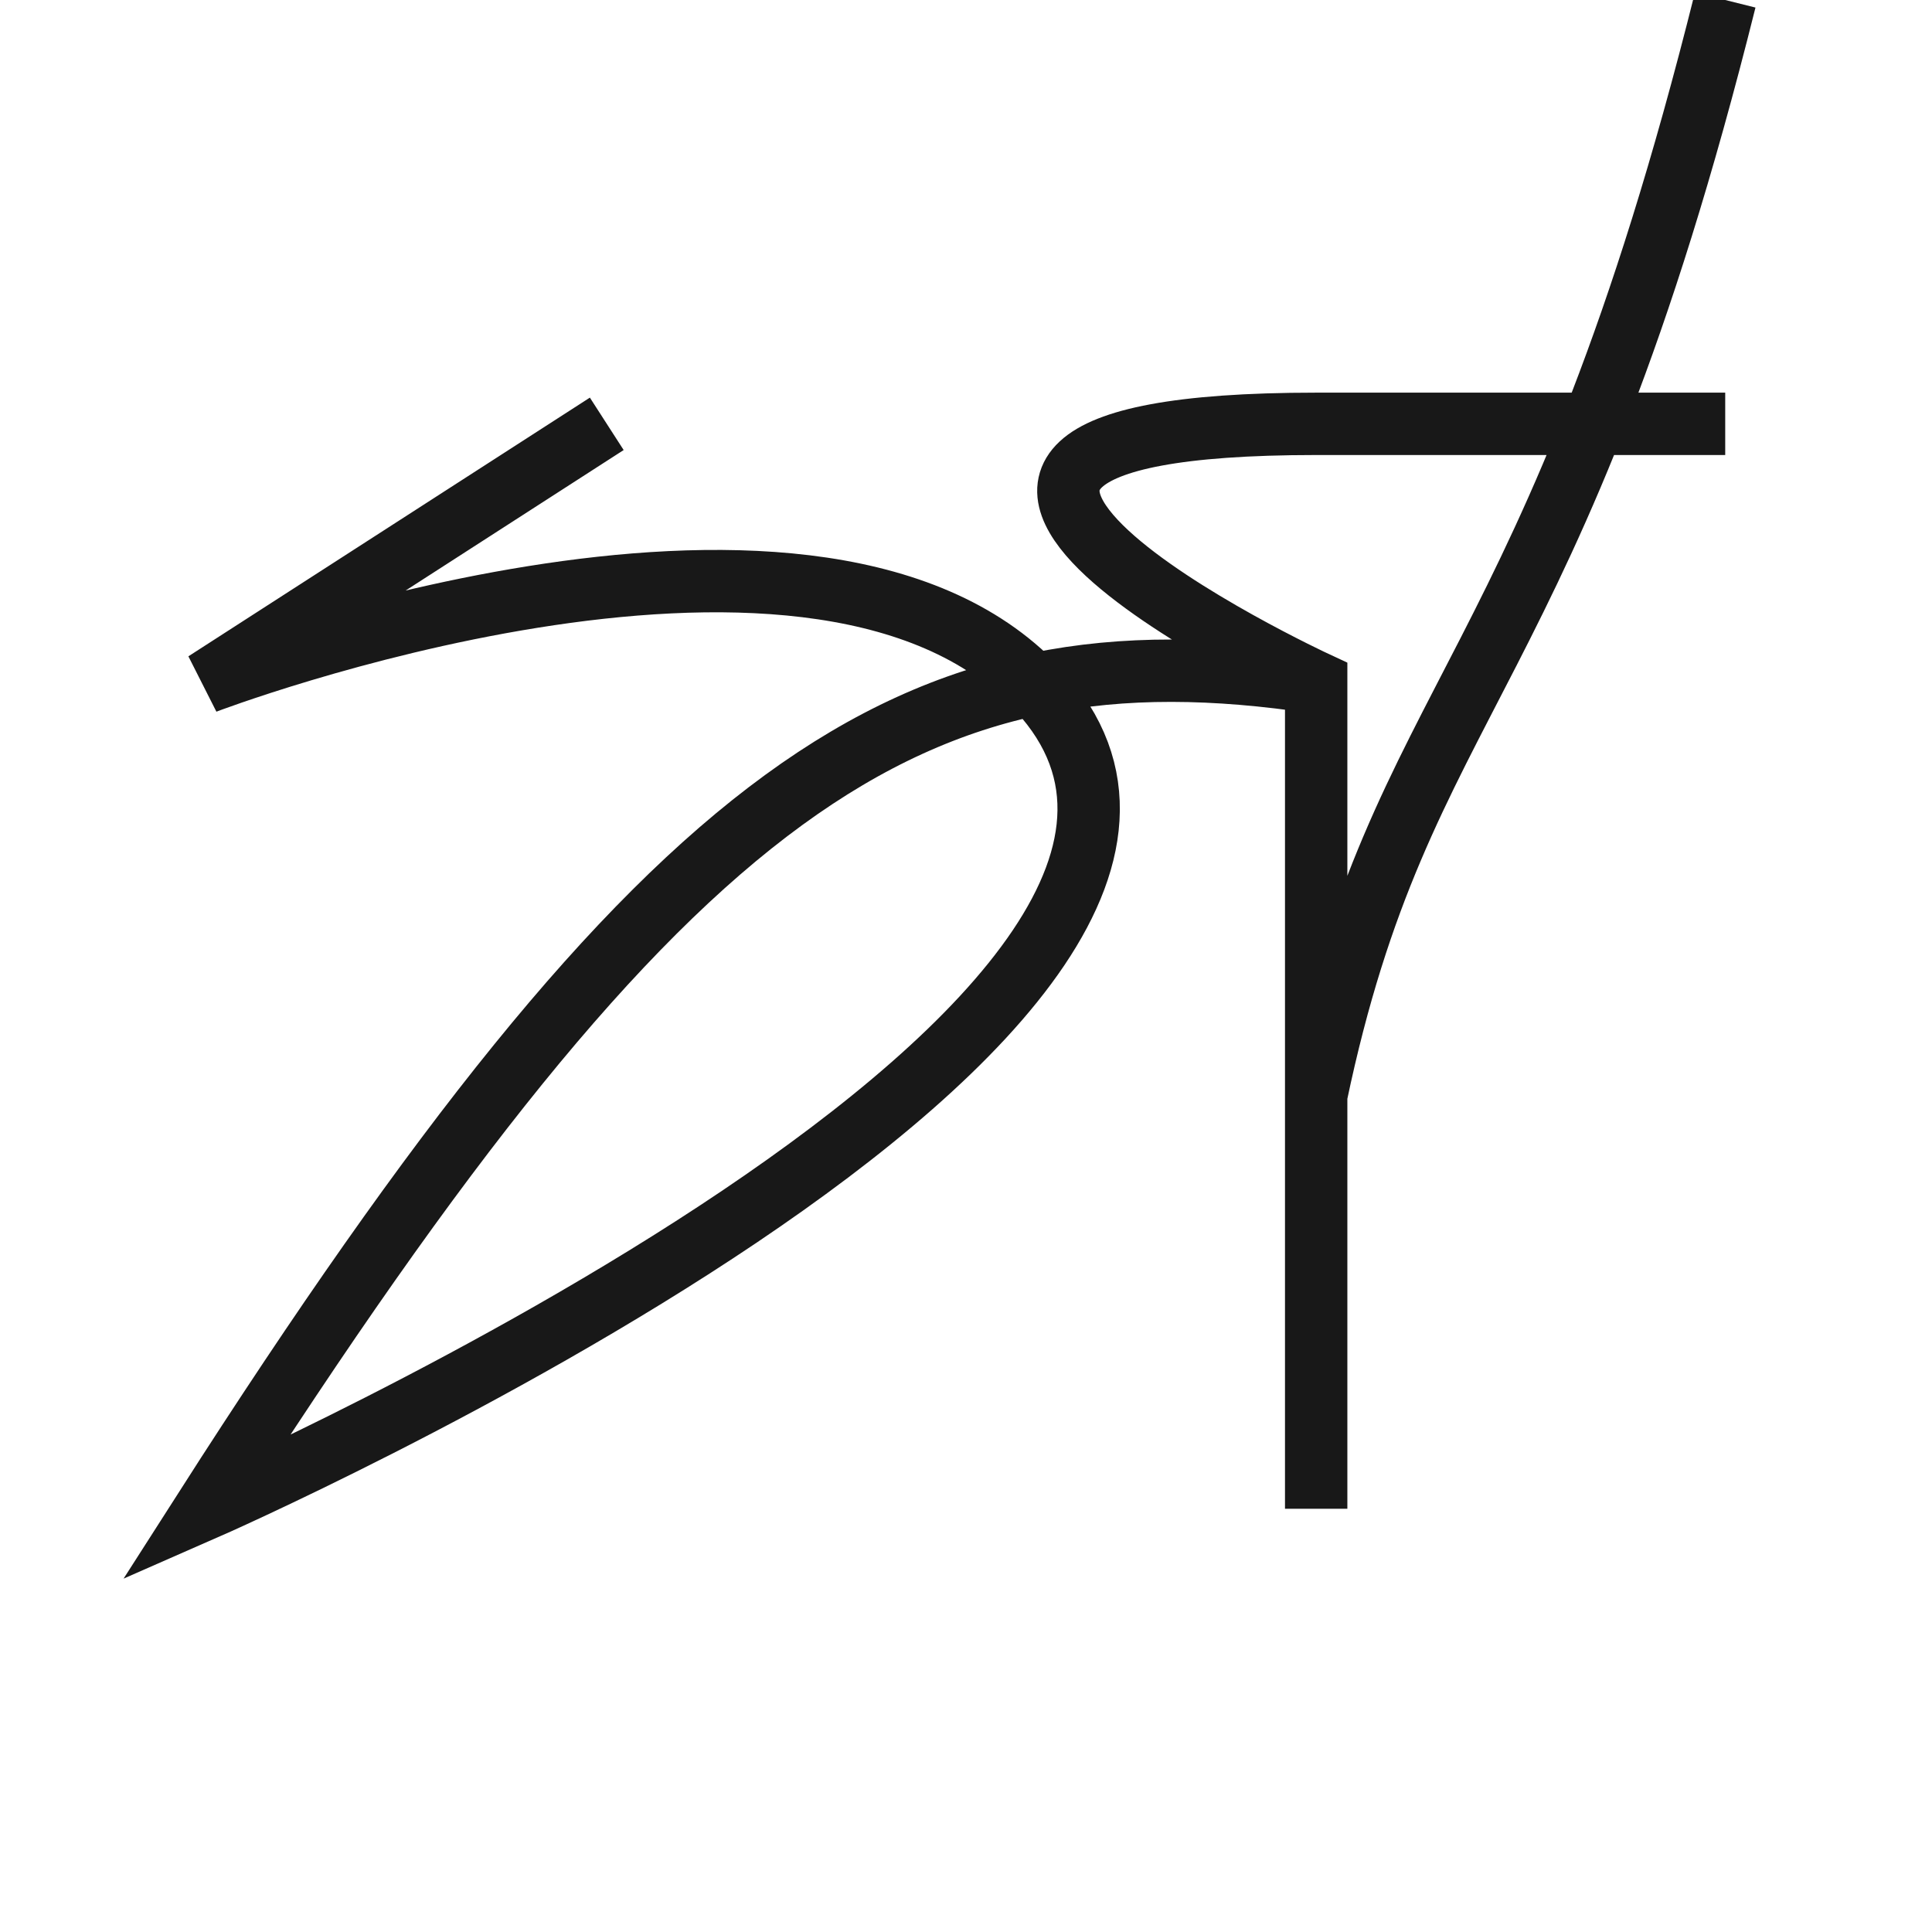 <svg width="64" height="64" viewBox="0 0 64 64" fill="none" xmlns="http://www.w3.org/2000/svg" xmlns:xlink="http://www.w3.org/1999/xlink">
	<defs>
		<clipPath id="clip44_5124">
			<rect id="logo no bg" rx="6.144" width="64" height="64" fill="white" fill-opacity="0"/>
		</clipPath>
	</defs>
	<g clip-path="url(#clip44_5124)">
		<path id="Vector 1" d="M20.1 14.04L6.8 22.61C6.8 22.61 26.61 15.05 34.17 22.61C44.86 33.3 6.8 49.98 6.8 49.98C22.21 25.89 30.21 20.59 43.6 22.61M43.6 49.98L43.6 36.29L43.6 22.61C43.6 22.61 25.13 14.04 43.6 14.04C62.06 14.04 38.69 14.04 57.15 14.04M43.6 36.29C46.44 22.74 51.47 22.74 57.15 " stroke="#181818" stroke-opacity="1" stroke-width="2.066"/>
	</g>
</svg>
